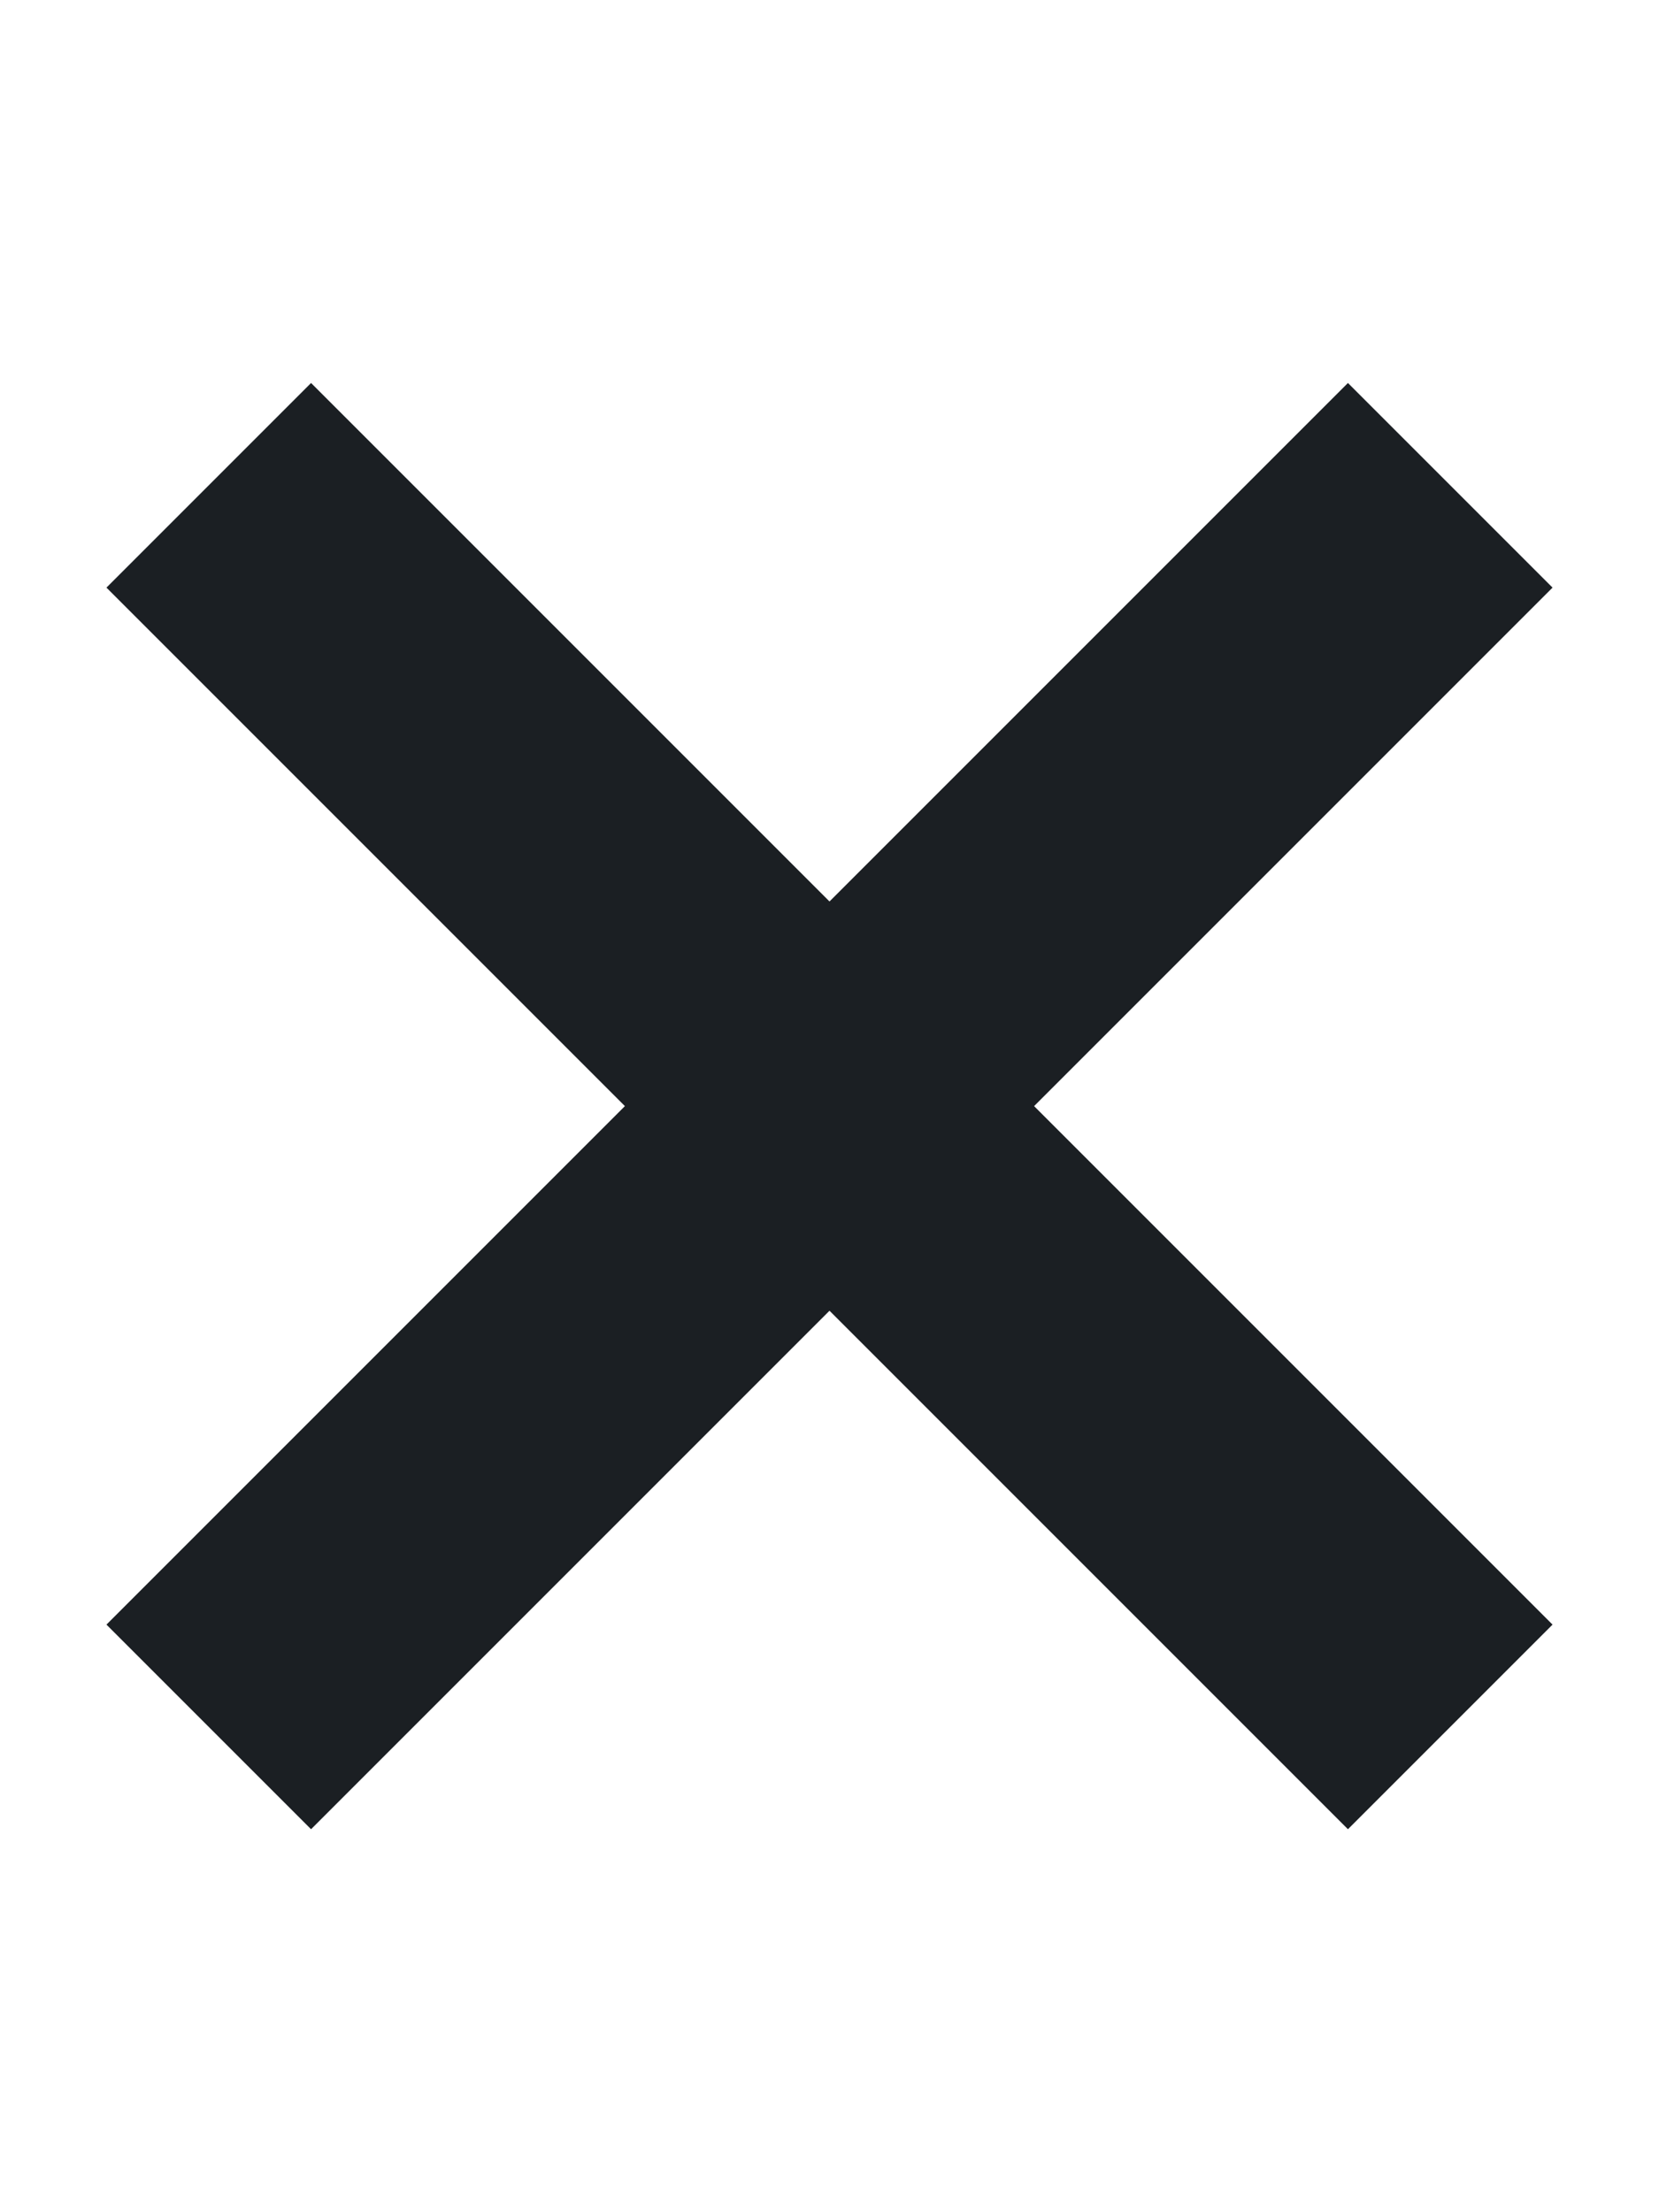 <svg width="12" height="16" viewBox="0 0 12 16" fill="none" xmlns="http://www.w3.org/2000/svg">
<path fill-rule="evenodd" clip-rule="evenodd" d="M7.48 8L11.23 11.75L9.75 13.23L6 9.48L2.25 13.23L0.77 11.75L4.52 8L0.77 4.25L2.25 2.77L6 6.52L9.75 2.77L11.23 4.25L7.48 8Z" fill="#1B1F23"/>
</svg>
